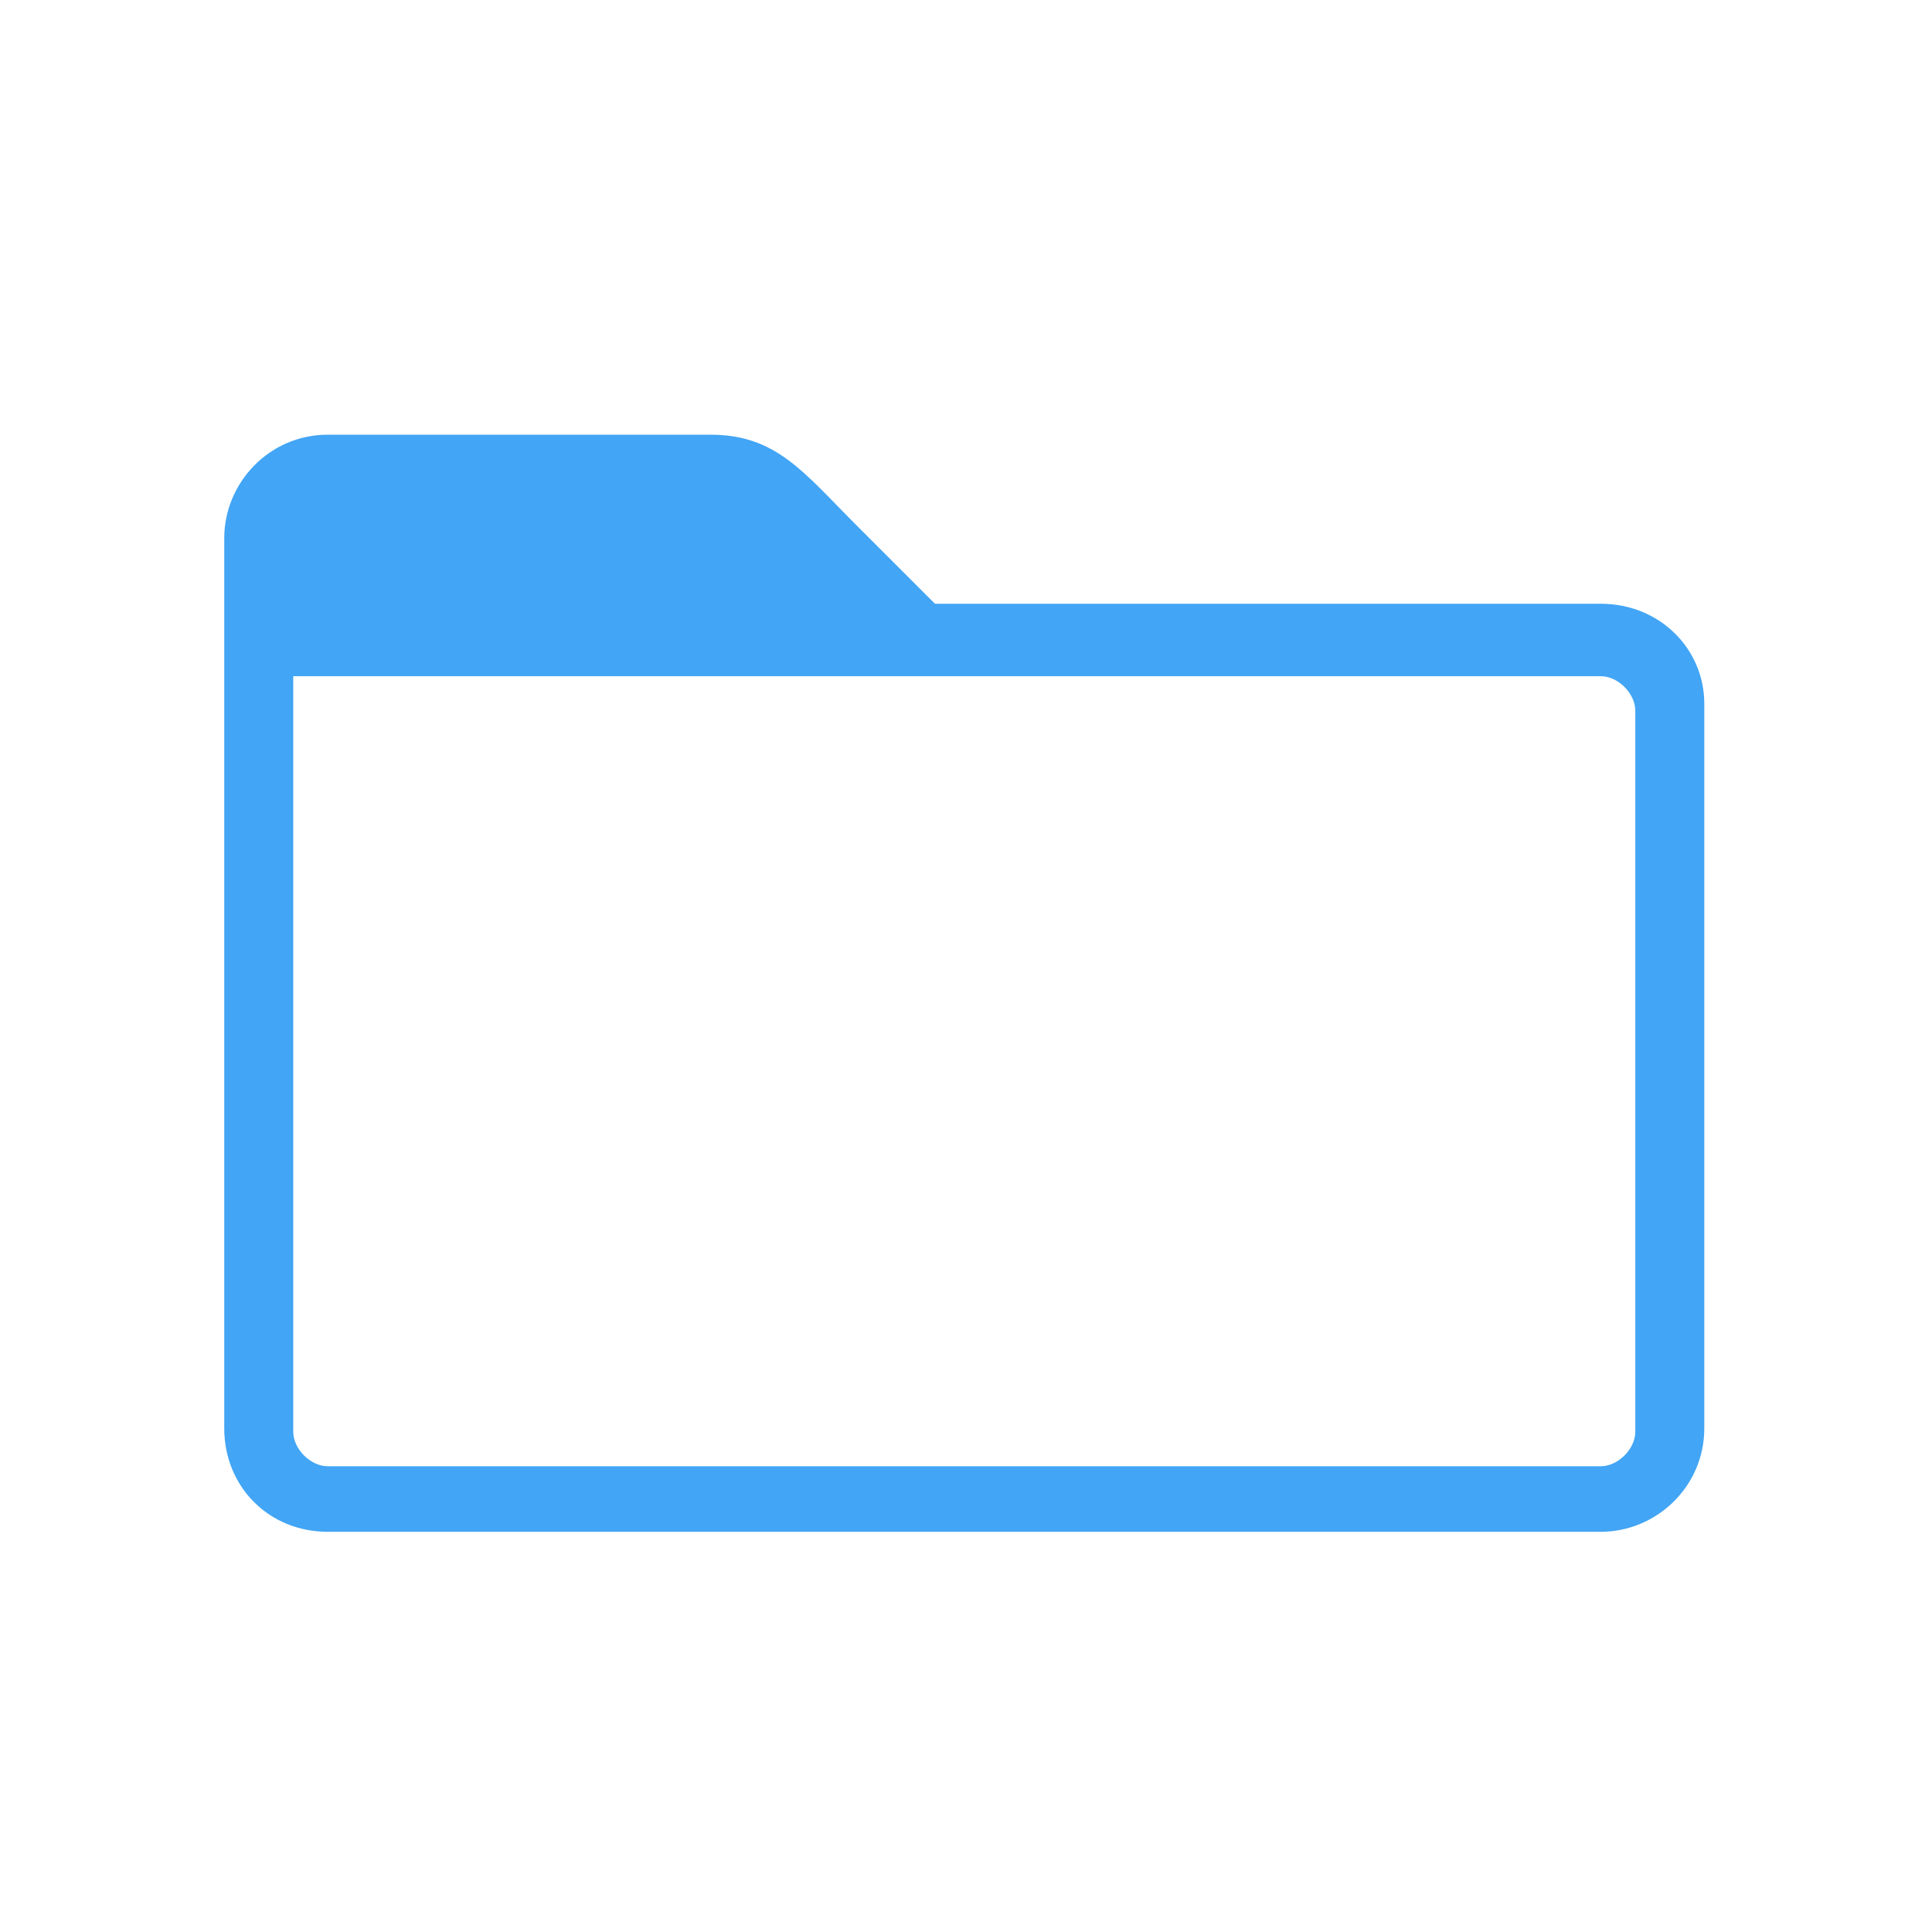 <?xml version="1.0" encoding="utf-8"?>
<!-- Generator: Adobe Illustrator 20.1.0, SVG Export Plug-In . SVG Version: 6.00 Build 0)  -->
<svg version="1.1" id="Layer_1" xmlns="http://www.w3.org/2000/svg" xmlns:xlink="http://www.w3.org/1999/xlink" x="0px" y="0px"
	 viewBox="0 0 56 56" style="enable-background:new 0 0 56 56;" xml:space="preserve">
<style type="text/css">
	.st0{fill:#42A5F5;}
</style>
<path class="st0" d="M46.4,17.5H27.1l-2.3-2.3c-1.5-1.5-2.3-2.6-4.2-2.6H9.5c-1.7,0-3,1.4-3,3v4.9v0.6v20.3c0,1.7,1.3,3,3,3h36.9
	c1.6,0,3-1.3,3-3v-21C49.4,18.8,48.1,17.5,46.4,17.5z M47.4,41.5c0,0.5-0.5,1-1,1H9.5c-0.5,0-1-0.5-1-1V21.7v-0.5v-0.6v-1h37.9
	c0.5,0,1,0.5,1,1V41.5z"/>
</svg>
